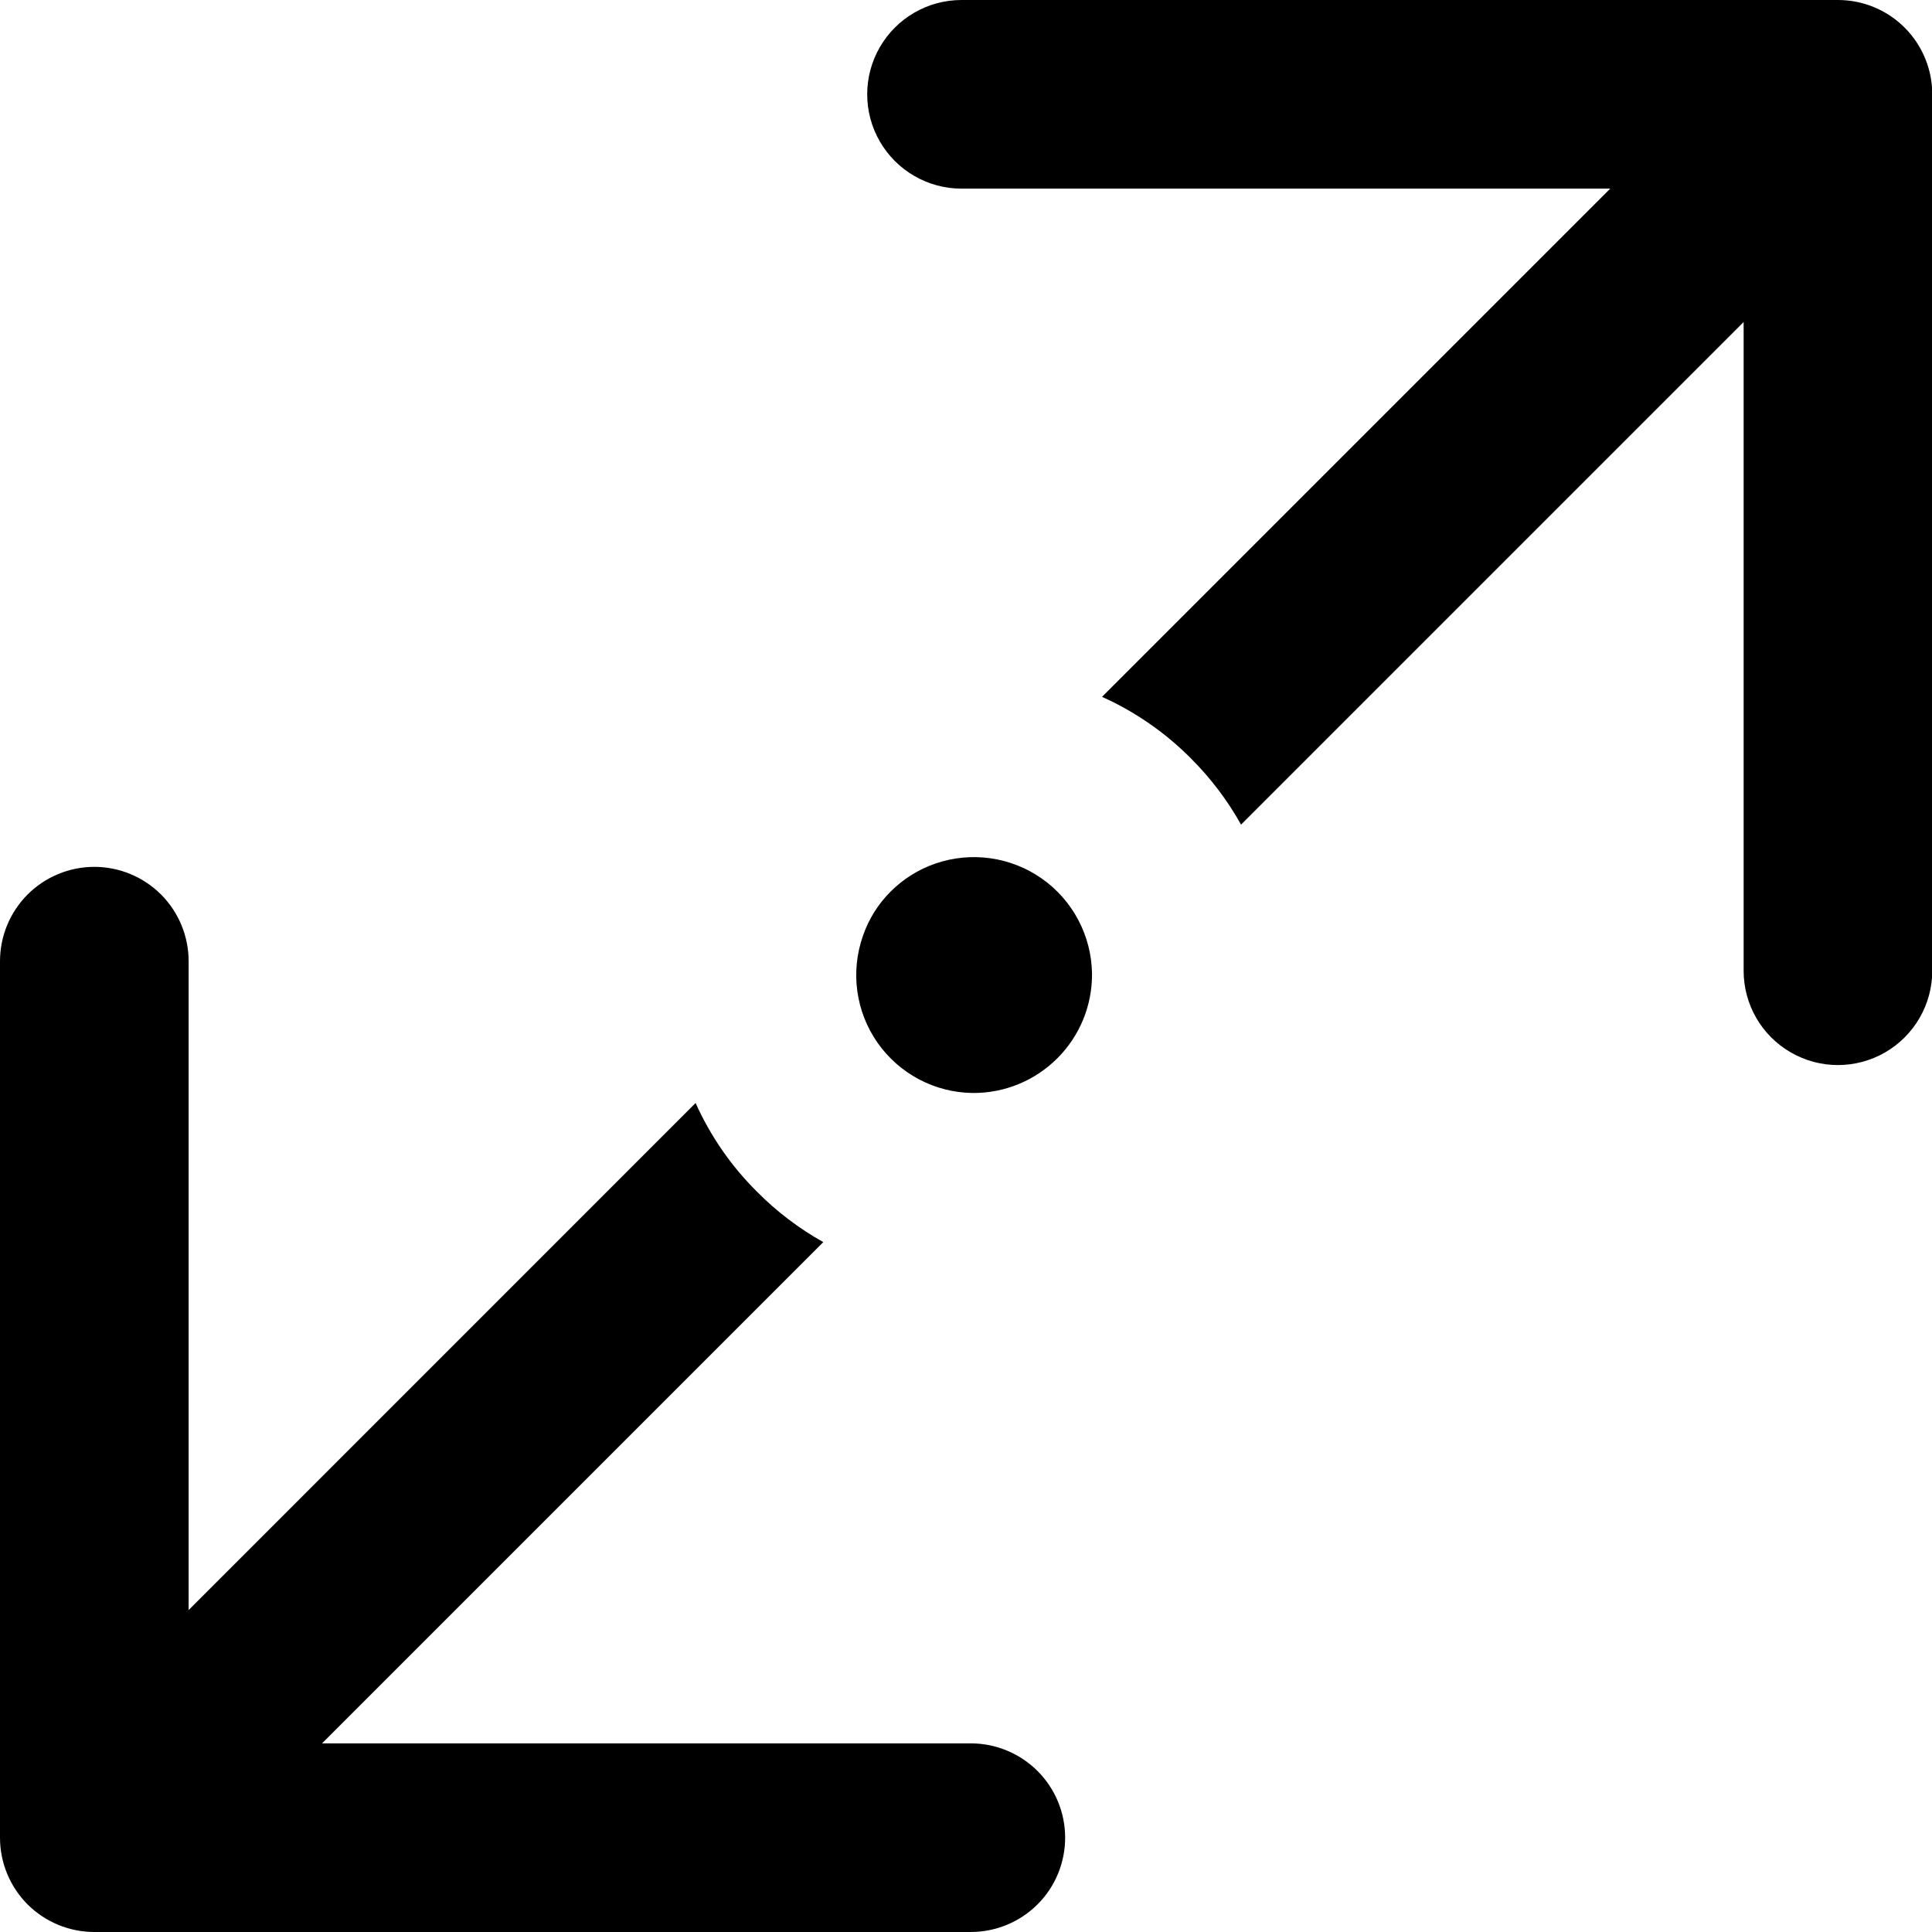 <svg width="22" height="22" viewBox="0 0 22 22" fill="none" xmlns="http://www.w3.org/2000/svg">
<path d="M20.929 3.90419e-05L10.949 0C10.565 0 10.211 0.205 10.019 0.537C9.827 0.869 9.827 1.279 10.019 1.611C10.211 1.943 10.565 2.148 10.949 2.148H18.336L12.549 7.935C12.925 8.104 13.268 8.341 13.559 8.634C13.784 8.858 13.977 9.112 14.132 9.39L19.855 3.667V11.054C19.855 11.438 20.059 11.792 20.392 11.984C20.724 12.176 21.133 12.176 21.466 11.984C21.798 11.792 22.003 11.438 22.003 11.054L22.003 1.074C22.003 0.789 21.89 0.516 21.688 0.314C21.487 0.113 21.214 0 20.929 0L20.929 3.90419e-05Z" fill="black"/>
<path d="M2.148 18.334L2.148 10.946C2.148 10.661 2.035 10.388 1.834 10.186C1.632 9.985 1.359 9.871 1.074 9.871C0.789 9.871 0.515 9.985 0.314 10.186C0.113 10.388 -0 10.661 6.21886e-07 10.946V20.926C6.21886e-07 21.211 0.113 21.484 0.314 21.686C0.516 21.887 0.789 22 1.074 22H11.054C11.339 22 11.612 21.887 11.814 21.686C12.016 21.485 12.129 21.211 12.129 20.926C12.129 20.641 12.016 20.368 11.814 20.166C11.612 19.965 11.339 19.852 11.054 19.852L3.667 19.852L9.375 14.144C9.098 13.989 8.843 13.796 8.62 13.57C8.327 13.28 8.09 12.937 7.921 12.56L2.148 18.334Z" fill="black"/>
<path d="M10.65 9.834C10.459 9.9 10.285 10.009 10.141 10.153C9.999 10.295 9.891 10.467 9.826 10.658C9.683 11.066 9.744 11.518 9.992 11.873C10.24 12.227 10.643 12.441 11.075 12.446C11.437 12.449 11.784 12.307 12.04 12.051C12.296 11.796 12.438 11.448 12.435 11.087C12.429 10.655 12.216 10.252 11.863 10.004C11.509 9.756 11.058 9.693 10.65 9.834L10.65 9.834Z" fill="black"/>
</svg>
